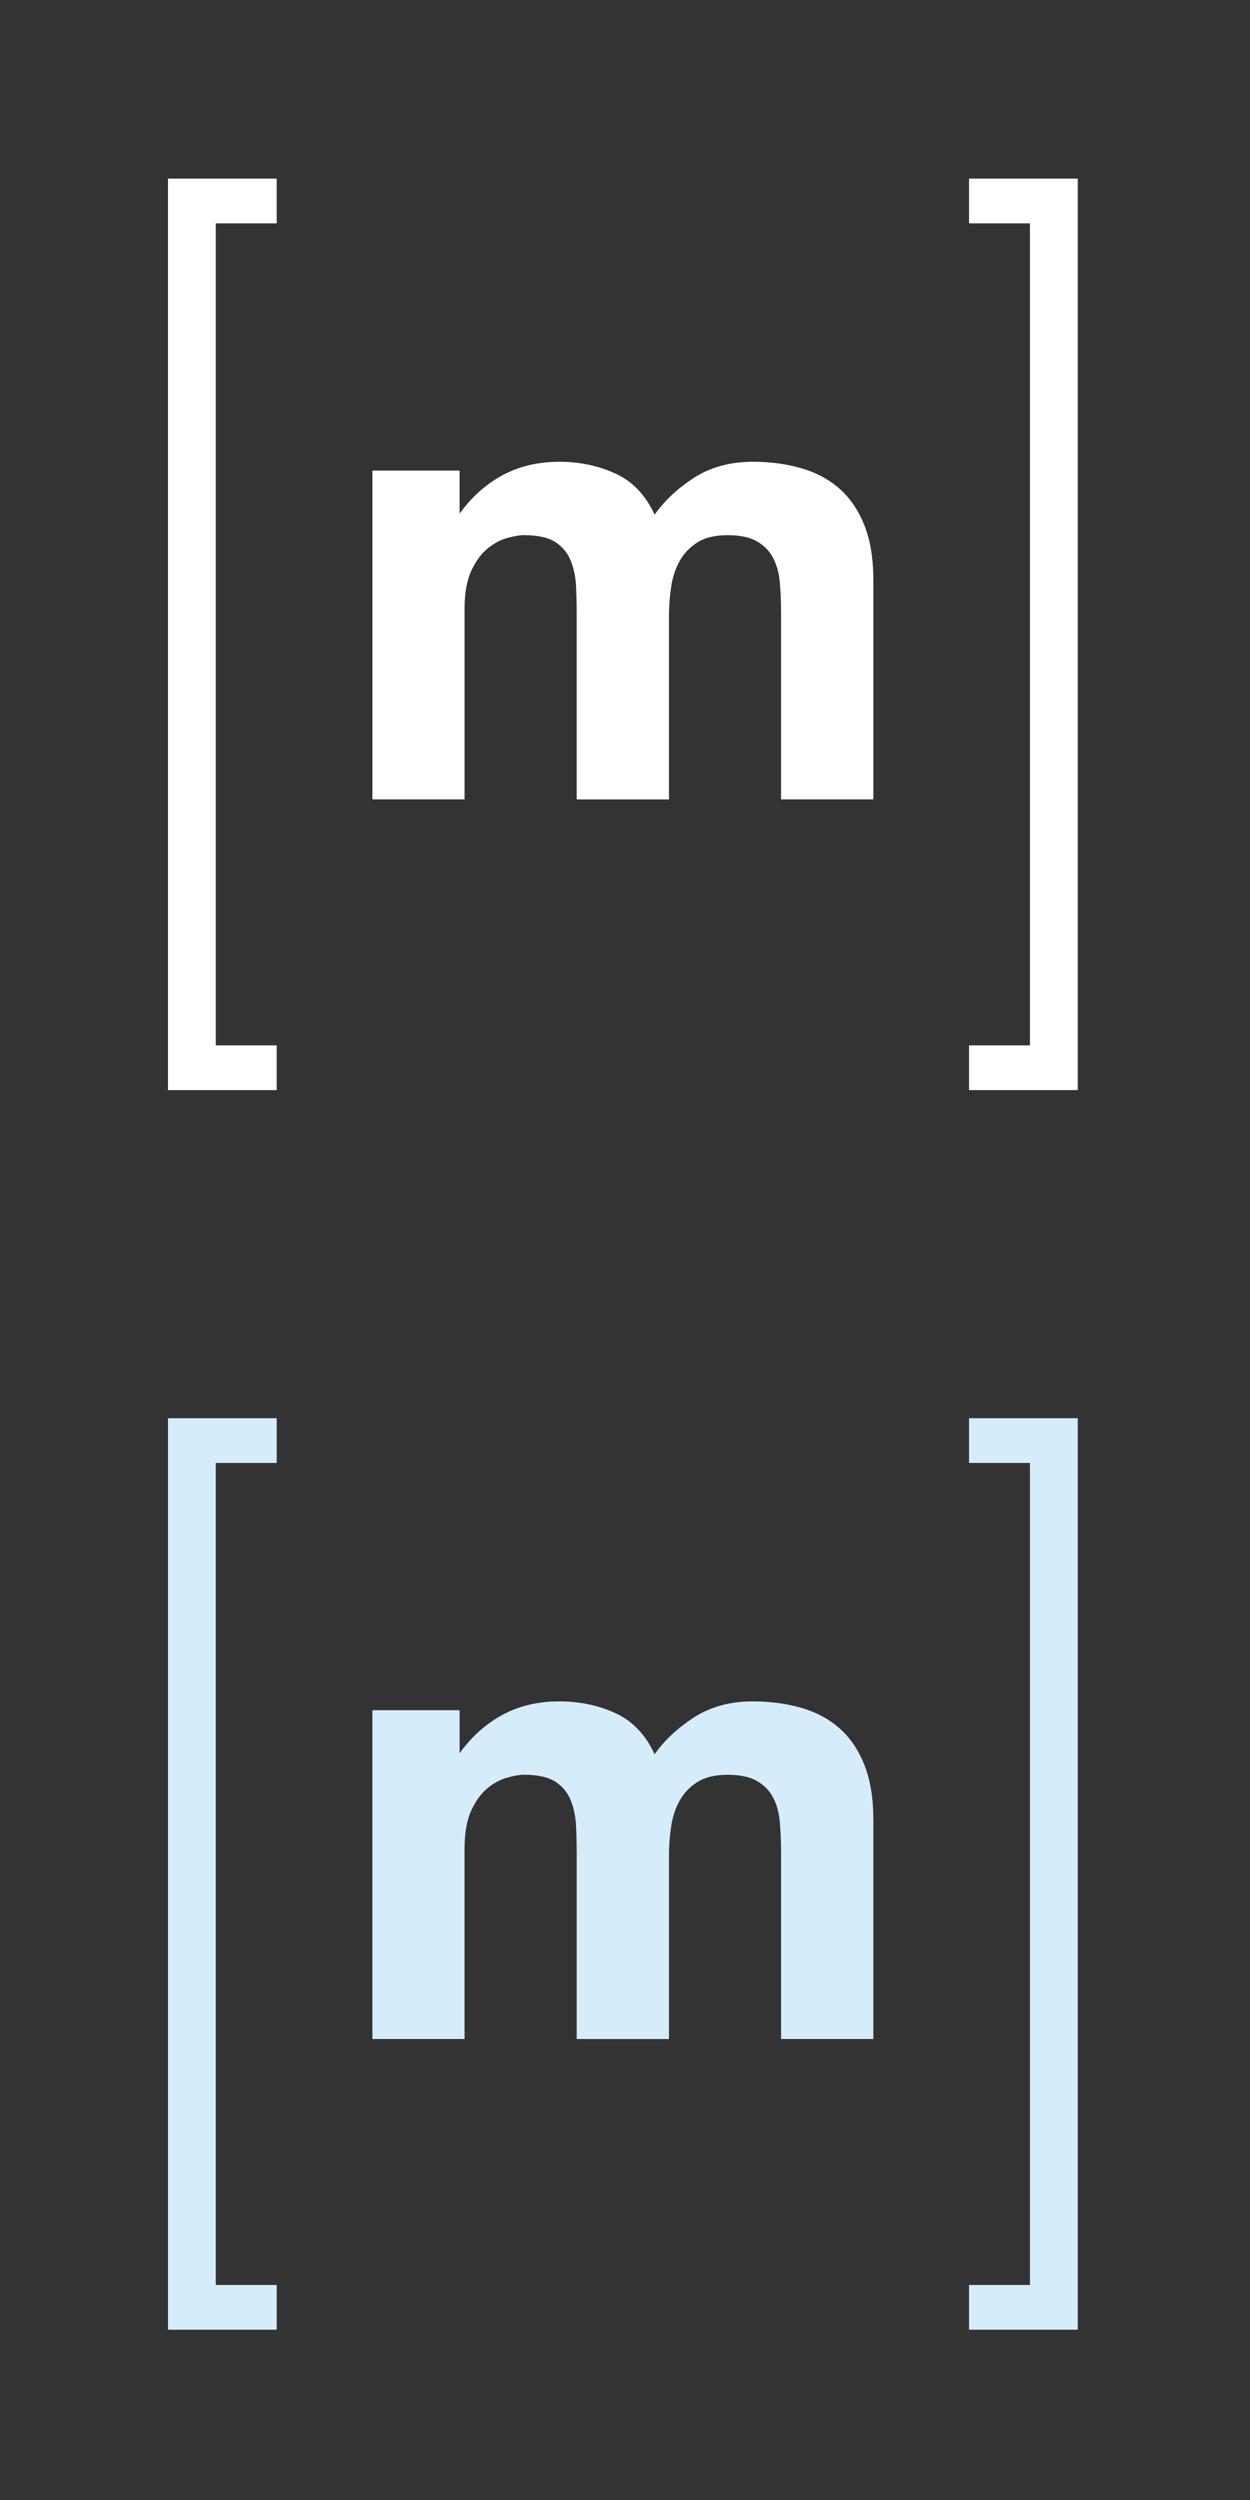 <?xml version="1.0" encoding="UTF-8" standalone="no"?>
<!-- Generator: Adobe Illustrator 16.0.0, SVG Export Plug-In . SVG Version: 6.00 Build 0)  -->

<svg
   xmlns:dc="http://purl.org/dc/elements/1.1/"
   xmlns:cc="http://creativecommons.org/ns#"
   xmlns:rdf="http://www.w3.org/1999/02/22-rdf-syntax-ns#"
   xmlns:svg="http://www.w3.org/2000/svg"
   xmlns="http://www.w3.org/2000/svg"
   xmlns:sodipodi="http://sodipodi.sourceforge.net/DTD/sodipodi-0.dtd"
   xmlns:inkscape="http://www.inkscape.org/namespaces/inkscape"
   version="1.1"
   x="0px"
   y="0px"
   width="32px"
   height="64px"
   viewBox="0 0 32 64"
   enable-background="new 0 0 32 64"
   xml:space="preserve"
   id="svg11"
   sodipodi:docname="iconSlack.svg"
   inkscape:version="0.92.3 (2405546, 2018-03-11)"><rect x="0" y="0" width="32" height="64" fill="#333333" stroke="none"/><defs
   id="defs15" /><sodipodi:namedview
   pagecolor="#ffffff"
   bordercolor="#666666"
   borderopacity="1"
   objecttolerance="10"
   gridtolerance="10"
   guidetolerance="10"
   inkscape:pageopacity="0"
   inkscape:pageshadow="2"
   inkscape:window-width="1549"
   inkscape:window-height="873"
   id="namedview13"
   showgrid="false"
   inkscape:zoom="12.085938"
   inkscape:cx="12.301639"
   inkscape:cy="30.686072"
   inkscape:window-x="51"
   inkscape:window-y="27"
   inkscape:window-maximized="1"
   inkscape:current-layer="svg11"
   inkscape:pagecheckerboard="true"
   inkscape:snap-global="false" />

<g
   id="Layer_2"
   display="none">
</g>
<g
   id="specctr"
   display="none">
	<g
   id="Dimensions"
   display="inline">
	</g>
	<g
   id="Spacing"
   display="inline">
	</g>
	<g
   id="Text_Properties"
   display="inline">
	</g>
	<g
   id="Object_Properties"
   display="inline">
	</g>
</g>
<g
   id="g1642"
   style="stroke:#d5edfa;stroke-opacity:1;fill:#d5edfa;fill-opacity:1"><path
     style="fill:#d5edfa;stroke-width:0.069;stroke:#d5edfa;stroke-opacity:1;fill-opacity:1"
     inkscape:connector-curvature="0"
     id="path6"
     d="m 11.731,43.816 v 1.13 h 0.032 c 0.301,-0.43 0.665,-0.764 1.09,-1.001 0.425,-0.236 0.912,-0.355 1.461,-0.355 0.527,0 1.009,0.102 1.445,0.307 0.436,0.205 0.767,0.565 0.993,1.082 0.247,-0.366 0.584,-0.689 1.009,-0.969 0.425,-0.28 0.928,-0.42 1.51,-0.42 0.441,0 0.85,0.054 1.227,0.162 0.376,0.108 0.699,0.28 0.969,0.517 0.269,0.237 0.479,0.546 0.63,0.928 0.151,0.382 0.226,0.842 0.226,1.381 v 5.586 h -2.293 v -4.73 c 0,-0.28 -0.011,-0.543 -0.032,-0.791 -0.022,-0.247 -0.081,-0.463 -0.178,-0.646 -0.097,-0.183 -0.24,-0.328 -0.428,-0.436 -0.188,-0.107 -0.444,-0.161 -0.767,-0.161 -0.323,0 -0.584,0.062 -0.783,0.186 -0.199,0.124 -0.355,0.285 -0.468,0.484 -0.113,0.199 -0.188,0.425 -0.226,0.678 -0.038,0.253 -0.057,0.509 -0.057,0.767 v 4.65 h -2.293 v -4.682 c 0,-0.248 -0.005,-0.492 -0.016,-0.735 -0.011,-0.242 -0.057,-0.466 -0.138,-0.67 -0.081,-0.204 -0.215,-0.369 -0.404,-0.493 -0.188,-0.123 -0.466,-0.186 -0.831,-0.186 -0.108,0 -0.25,0.024 -0.428,0.073 -0.178,0.048 -0.35,0.14 -0.517,0.274 -0.167,0.135 -0.31,0.328 -0.428,0.581 -0.118,0.253 -0.178,0.584 -0.178,0.993 v 4.844 H 9.568 V 43.816 Z" /><path
     style="fill:#d5edfa;stroke:#d5edfa;stroke-width:0.625;stroke-miterlimit:10;stroke-opacity:1;fill-opacity:1"
     inkscape:connector-curvature="0"
     id="path10-5"
     d="m 5.211,37.139 v 21.669 h 1.56 v 0.52 H 4.613 V 36.619 h 2.158 v 0.52 z"
     stroke-miterlimit="10" /><path
     style="fill:#d5edfa;stroke:#d5edfa;stroke-width:0.625;stroke-miterlimit:10;stroke-opacity:1;fill-opacity:1"
     inkscape:connector-curvature="0"
     id="path14-6"
     d="M 26.679,58.808 V 37.139 H 25.12 v -0.52 h 2.158 V 59.328 H 25.12 v -0.52 h 1.559 z"
     stroke-miterlimit="10" /></g><g
   transform="translate(0,-31.734)"
   id="g1642-2"
   style="fill:#ffffff;fill-opacity:1;stroke:#ffffff;stroke-opacity:1"><path
     style="fill:#ffffff;fill-opacity:1;stroke:#ffffff;stroke-width:0.069;stroke-opacity:1"
     inkscape:connector-curvature="0"
     id="path6-7"
     d="m 11.731,43.816 v 1.13 h 0.032 c 0.301,-0.43 0.665,-0.764 1.09,-1.001 0.425,-0.236 0.912,-0.355 1.461,-0.355 0.527,0 1.009,0.102 1.445,0.307 0.436,0.205 0.767,0.565 0.993,1.082 0.247,-0.366 0.584,-0.689 1.009,-0.969 0.425,-0.28 0.928,-0.42 1.51,-0.42 0.441,0 0.85,0.054 1.227,0.162 0.376,0.108 0.699,0.28 0.969,0.517 0.269,0.237 0.479,0.546 0.63,0.928 0.151,0.382 0.226,0.842 0.226,1.381 v 5.586 h -2.293 v -4.73 c 0,-0.28 -0.011,-0.543 -0.032,-0.791 -0.022,-0.247 -0.081,-0.463 -0.178,-0.646 -0.097,-0.183 -0.24,-0.328 -0.428,-0.436 -0.188,-0.107 -0.444,-0.161 -0.767,-0.161 -0.323,0 -0.584,0.062 -0.783,0.186 -0.199,0.124 -0.355,0.285 -0.468,0.484 -0.113,0.199 -0.188,0.425 -0.226,0.678 -0.038,0.253 -0.057,0.509 -0.057,0.767 v 4.65 h -2.293 v -4.682 c 0,-0.248 -0.005,-0.492 -0.016,-0.735 -0.011,-0.242 -0.057,-0.466 -0.138,-0.67 -0.081,-0.204 -0.215,-0.369 -0.404,-0.493 -0.188,-0.123 -0.466,-0.186 -0.831,-0.186 -0.108,0 -0.25,0.024 -0.428,0.073 -0.178,0.048 -0.35,0.14 -0.517,0.274 -0.167,0.135 -0.31,0.328 -0.428,0.581 -0.118,0.253 -0.178,0.584 -0.178,0.993 v 4.844 H 9.568 V 43.816 Z" /><path
     style="fill:#ffffff;fill-opacity:1;stroke:#ffffff;stroke-width:0.625;stroke-miterlimit:10;stroke-opacity:1"
     inkscape:connector-curvature="0"
     id="path10-5-0"
     d="m 5.211,37.139 v 21.669 h 1.56 v 0.52 H 4.613 V 36.619 h 2.158 v 0.52 z"
     stroke-miterlimit="10" /><path
     style="fill:#ffffff;fill-opacity:1;stroke:#ffffff;stroke-width:0.625;stroke-miterlimit:10;stroke-opacity:1"
     inkscape:connector-curvature="0"
     id="path14-6-9"
     d="M 26.679,58.808 V 37.139 H 25.12 v -0.52 h 2.158 V 59.328 H 25.12 v -0.52 h 1.559 z"
     stroke-miterlimit="10" /></g></svg>
